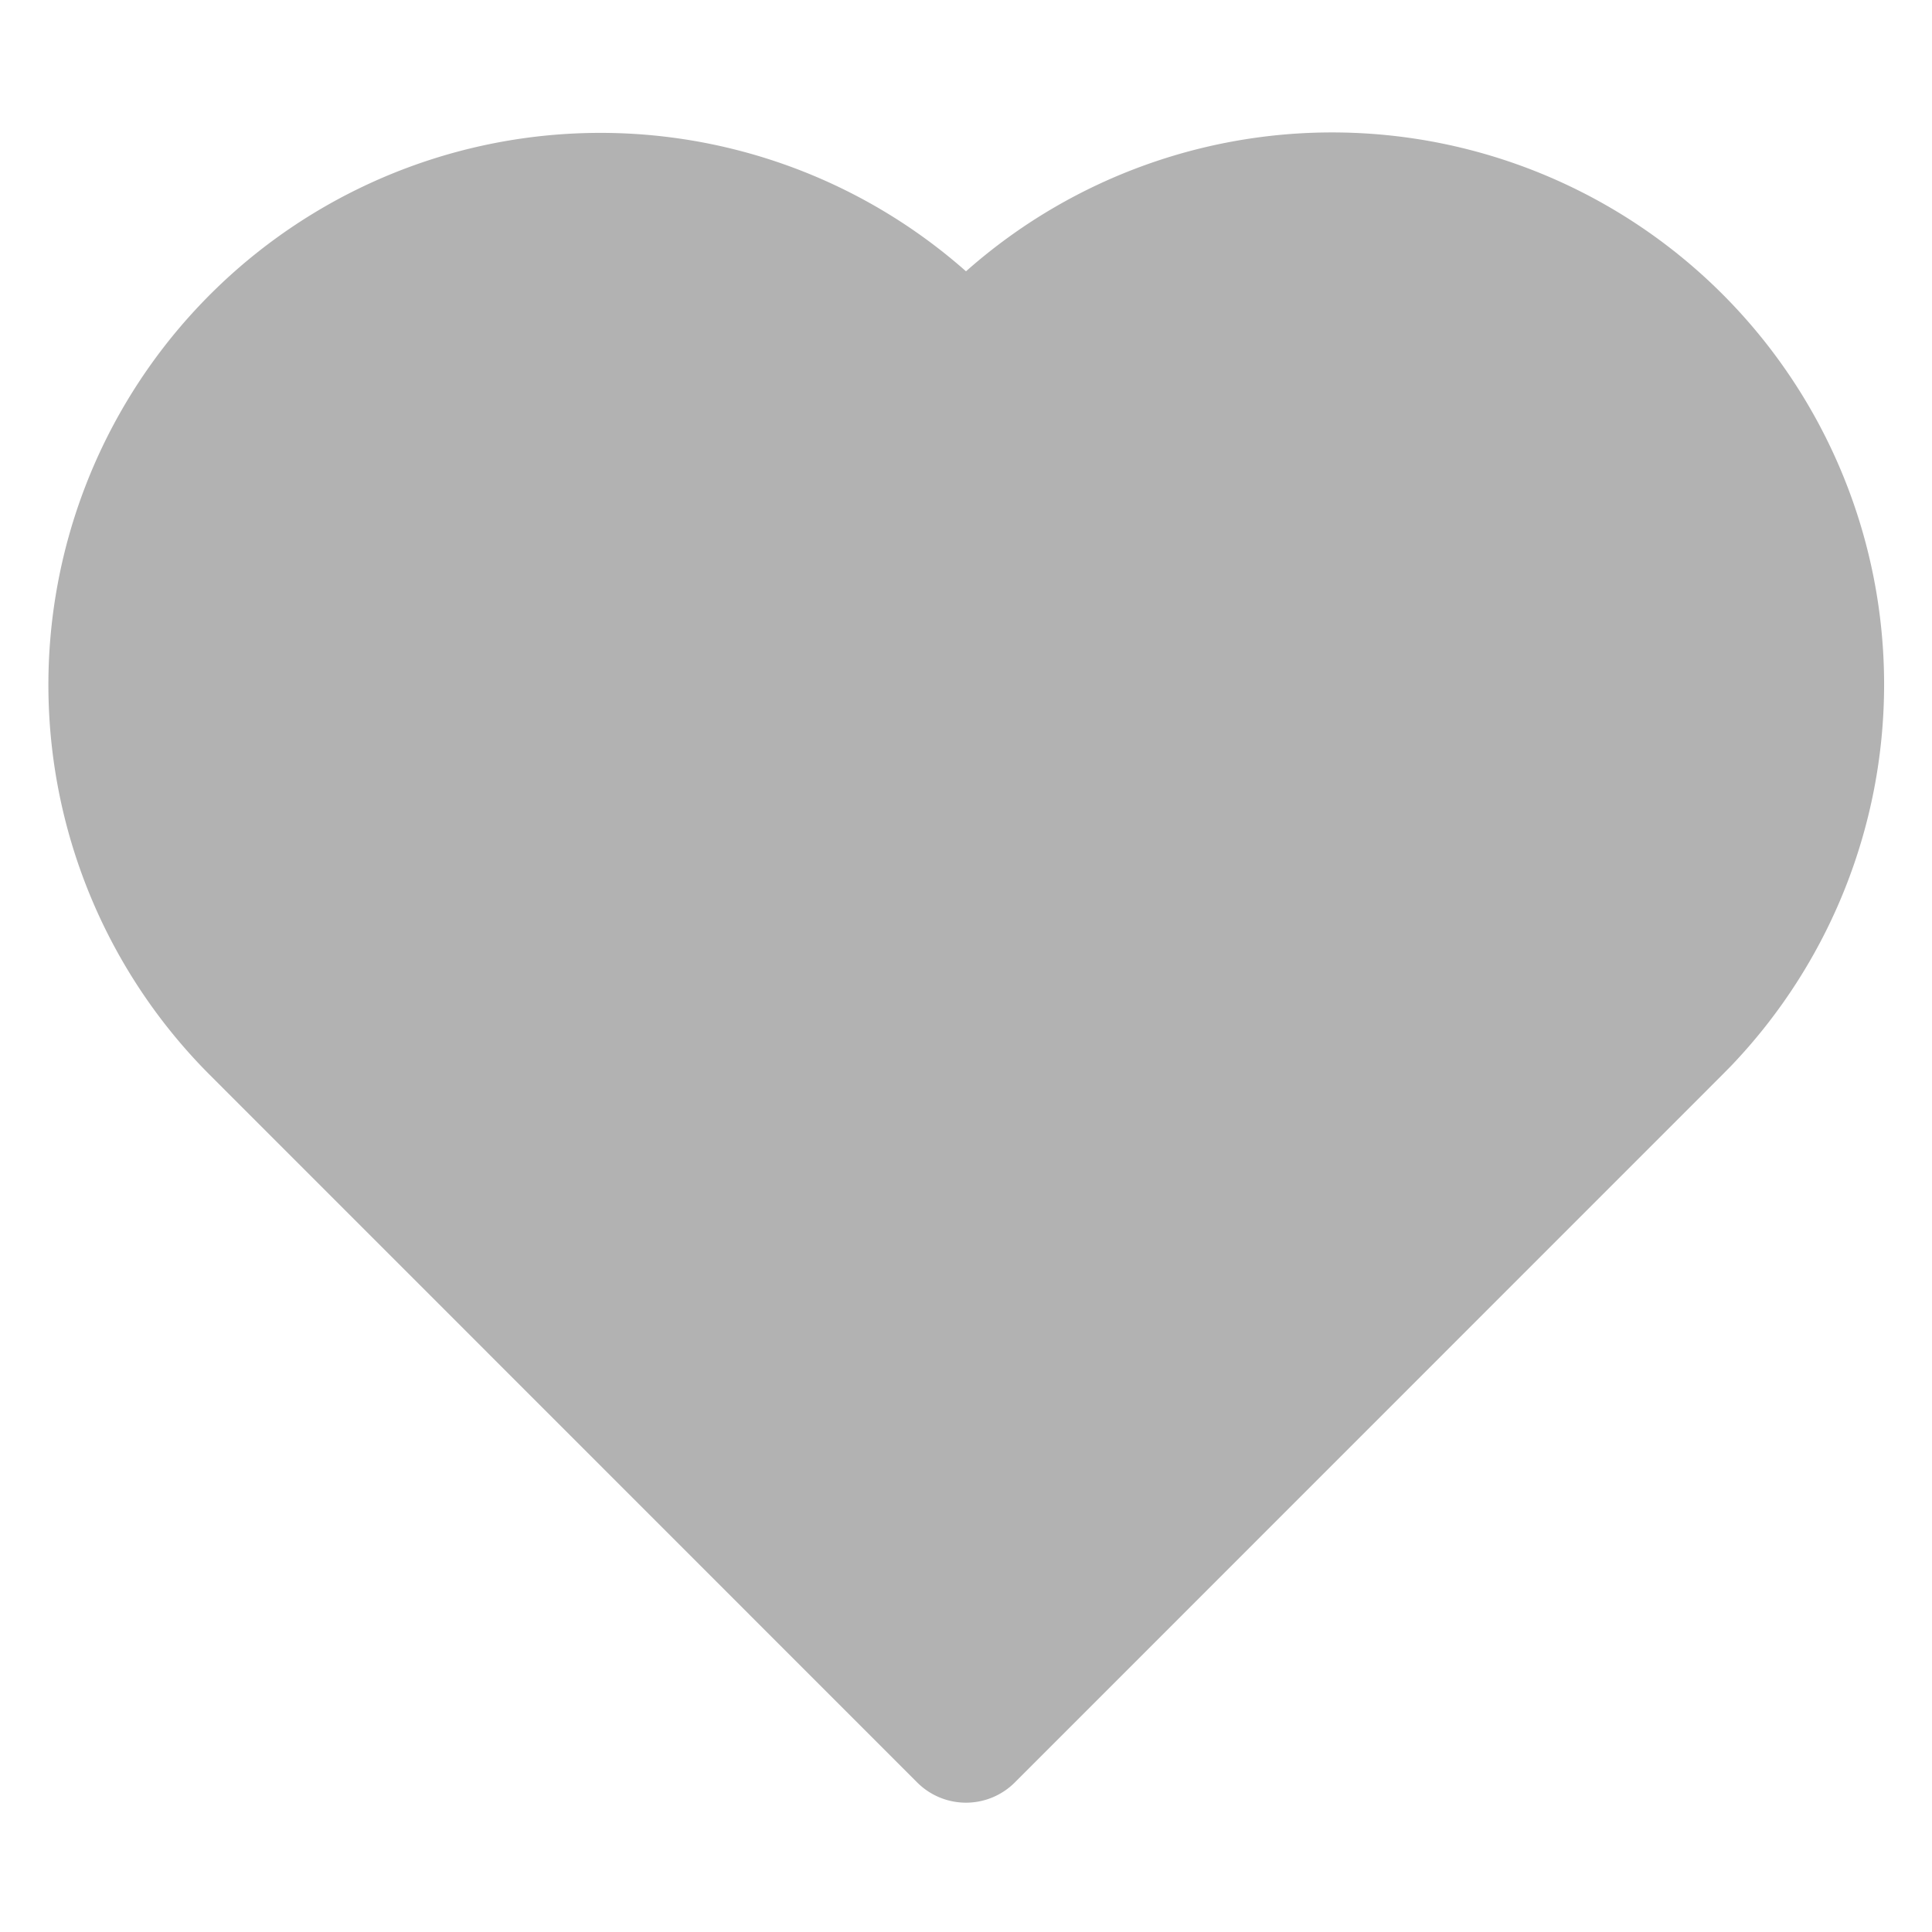 <svg class="icon"  viewBox="0 0 1024 1024" version="1.1" xmlns="http://www.w3.org/2000/svg"><path d="M486.107 944.713L111.177 569.71A292.571 292.571 0 0 1 512 143.799a292.571 292.571 0 0 1 405.504 421.157l-4.681 4.754-374.93 375.003a36.571 36.571 0 0 1-51.785 0z" fill="#B2B2B2" /></svg>
